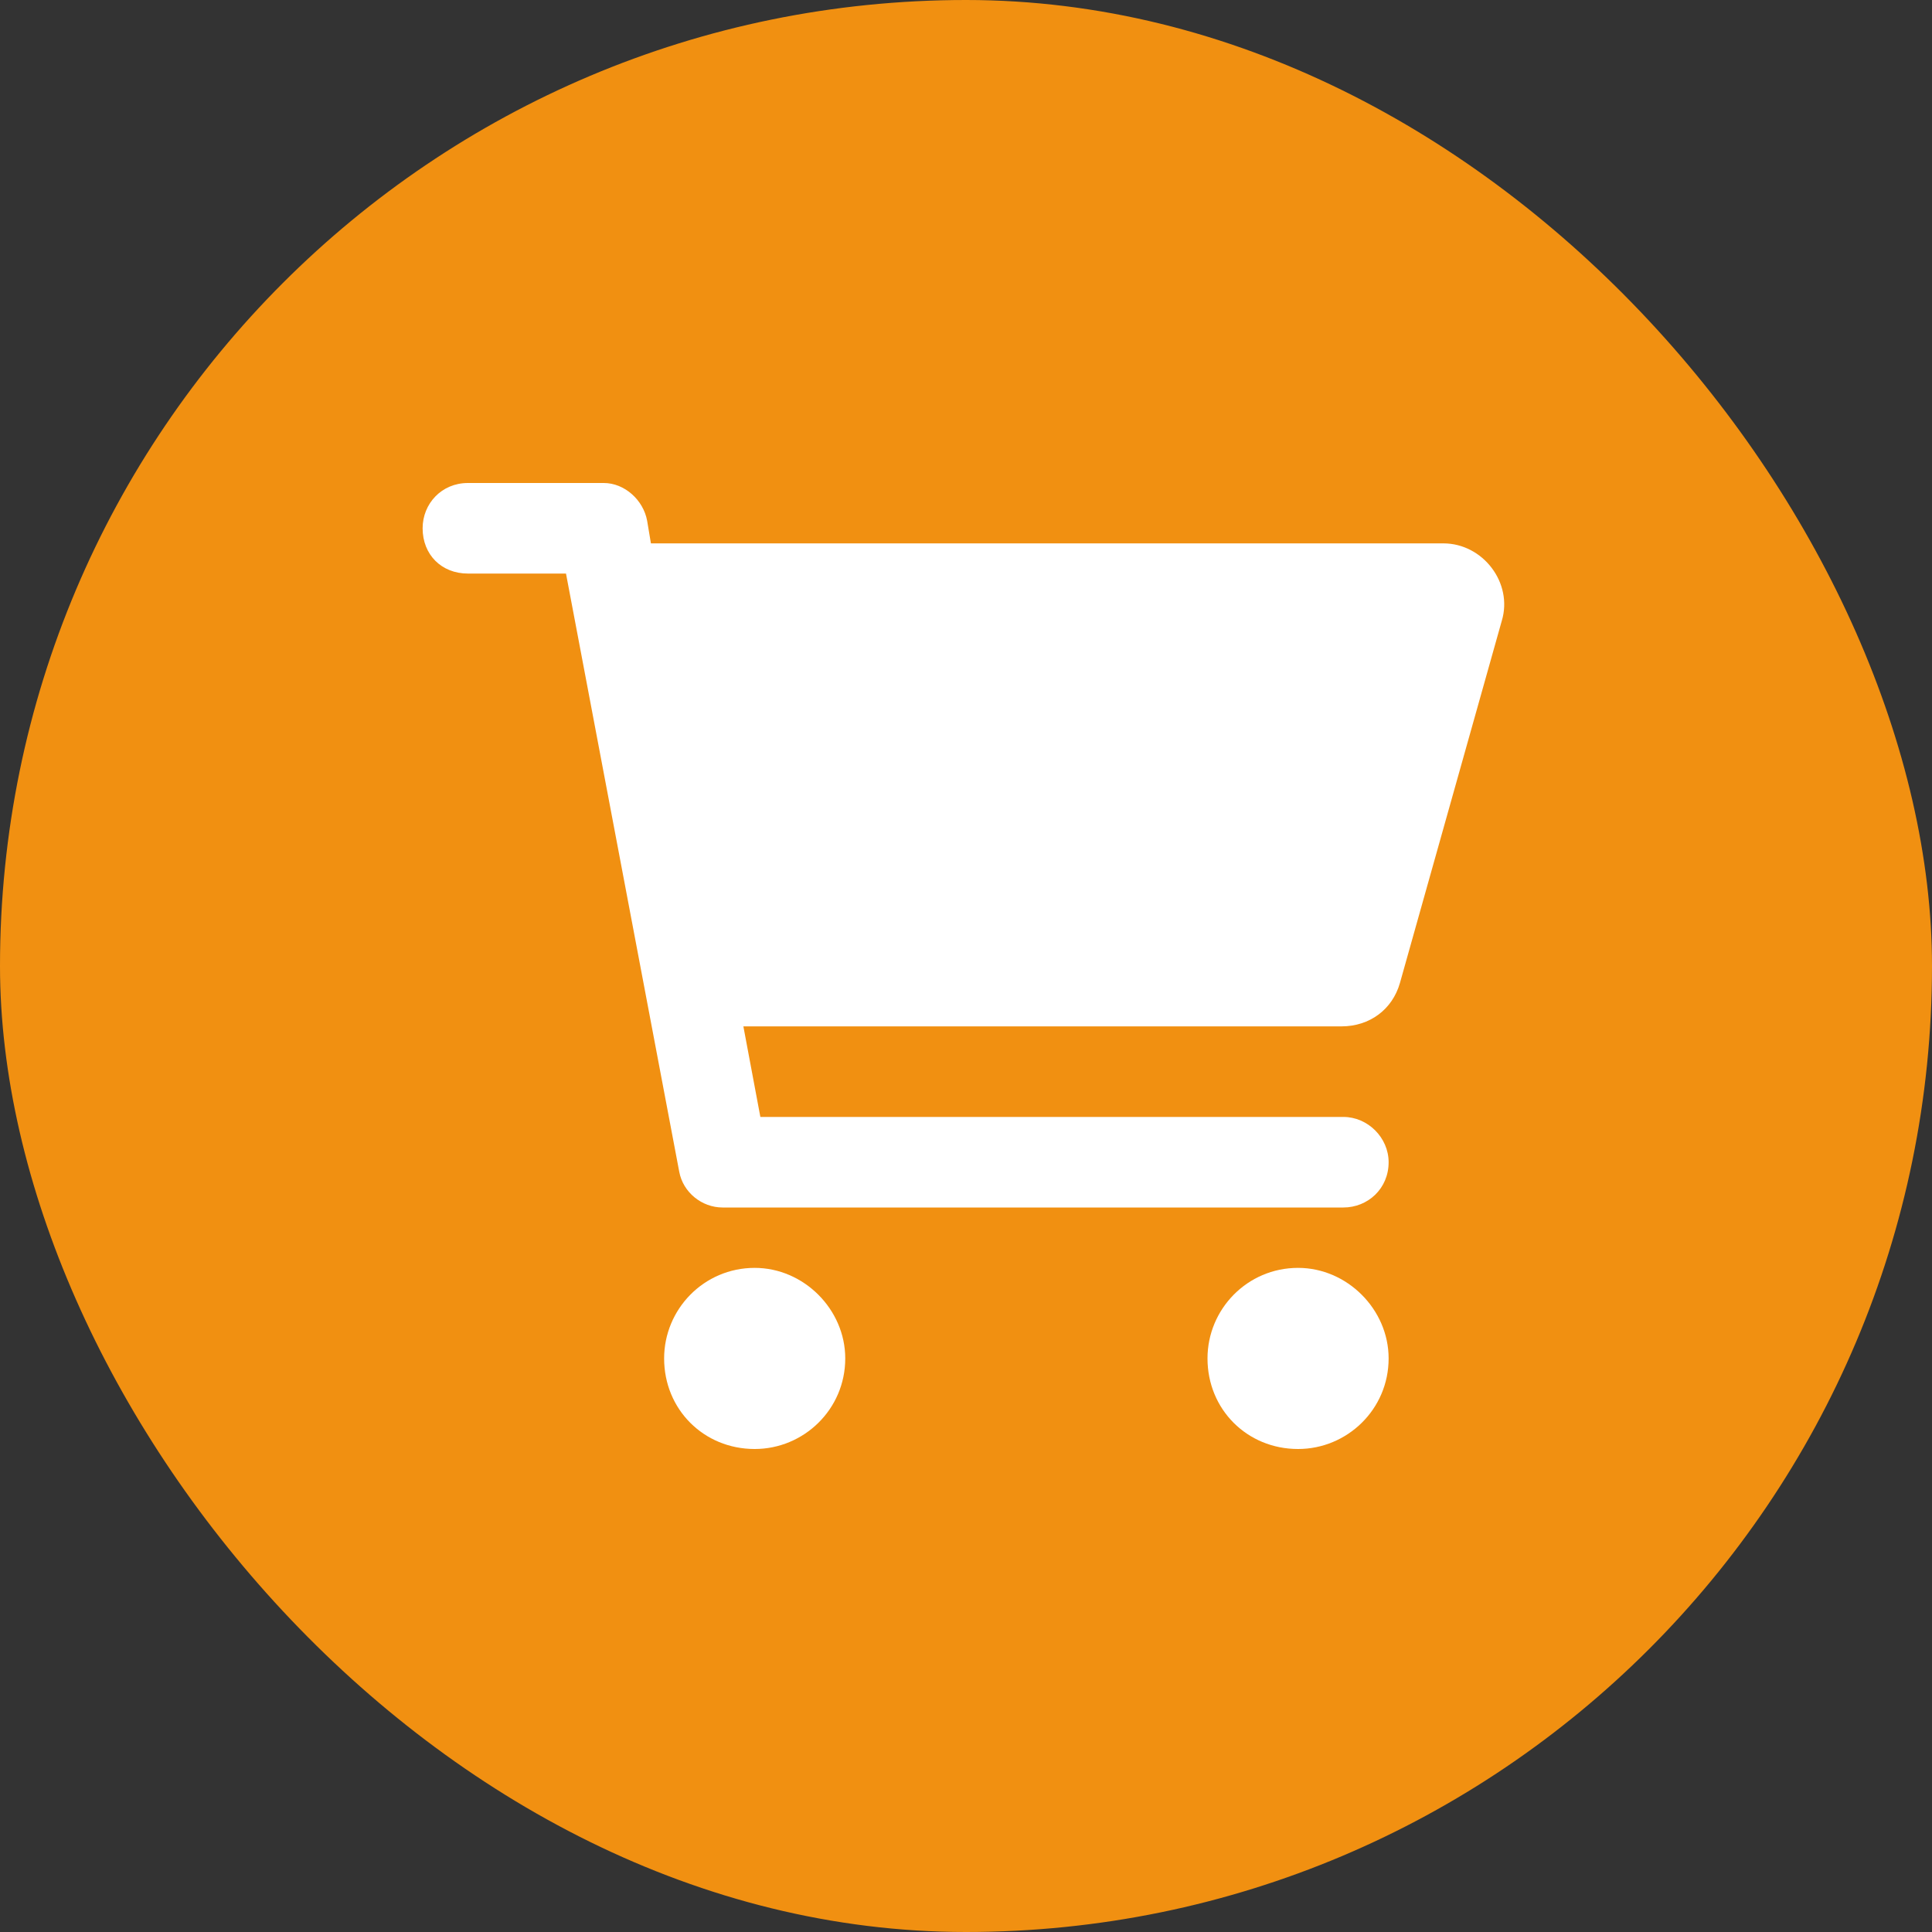 <svg width="48" height="48" viewBox="0 0 48 48" fill="none" xmlns="http://www.w3.org/2000/svg">
<rect x="0" y="0" width="48" height="48" fill="#333333" stroke="none"/>
<rect width="48" height="48" rx="24" fill="#F19011"/>
<path d="M15 12C15.516 12 15.984 12.422 16.078 12.938L16.172 13.5H35.859C36.844 13.5 37.594 14.484 37.312 15.422L34.781 24.422C34.594 25.078 34.031 25.5 33.328 25.5H18.469L18.891 27.75H33.375C33.984 27.75 34.5 28.266 34.5 28.875C34.5 29.531 33.984 30 33.375 30H17.953C17.438 30 16.969 29.625 16.875 29.109L14.062 14.25H11.625C10.969 14.25 10.5 13.781 10.5 13.125C10.5 12.516 10.969 12 11.625 12H15ZM16.5 33.75C16.5 32.531 17.484 31.5 18.75 31.5C19.969 31.5 21 32.531 21 33.75C21 35.016 19.969 36 18.75 36C17.484 36 16.5 35.016 16.5 33.75ZM34.5 33.75C34.5 35.016 33.469 36 32.25 36C30.984 36 30 35.016 30 33.75C30 32.531 30.984 31.5 32.25 31.5C33.469 31.5 34.5 32.531 34.5 33.75Z" fill="white"/>
</svg>
